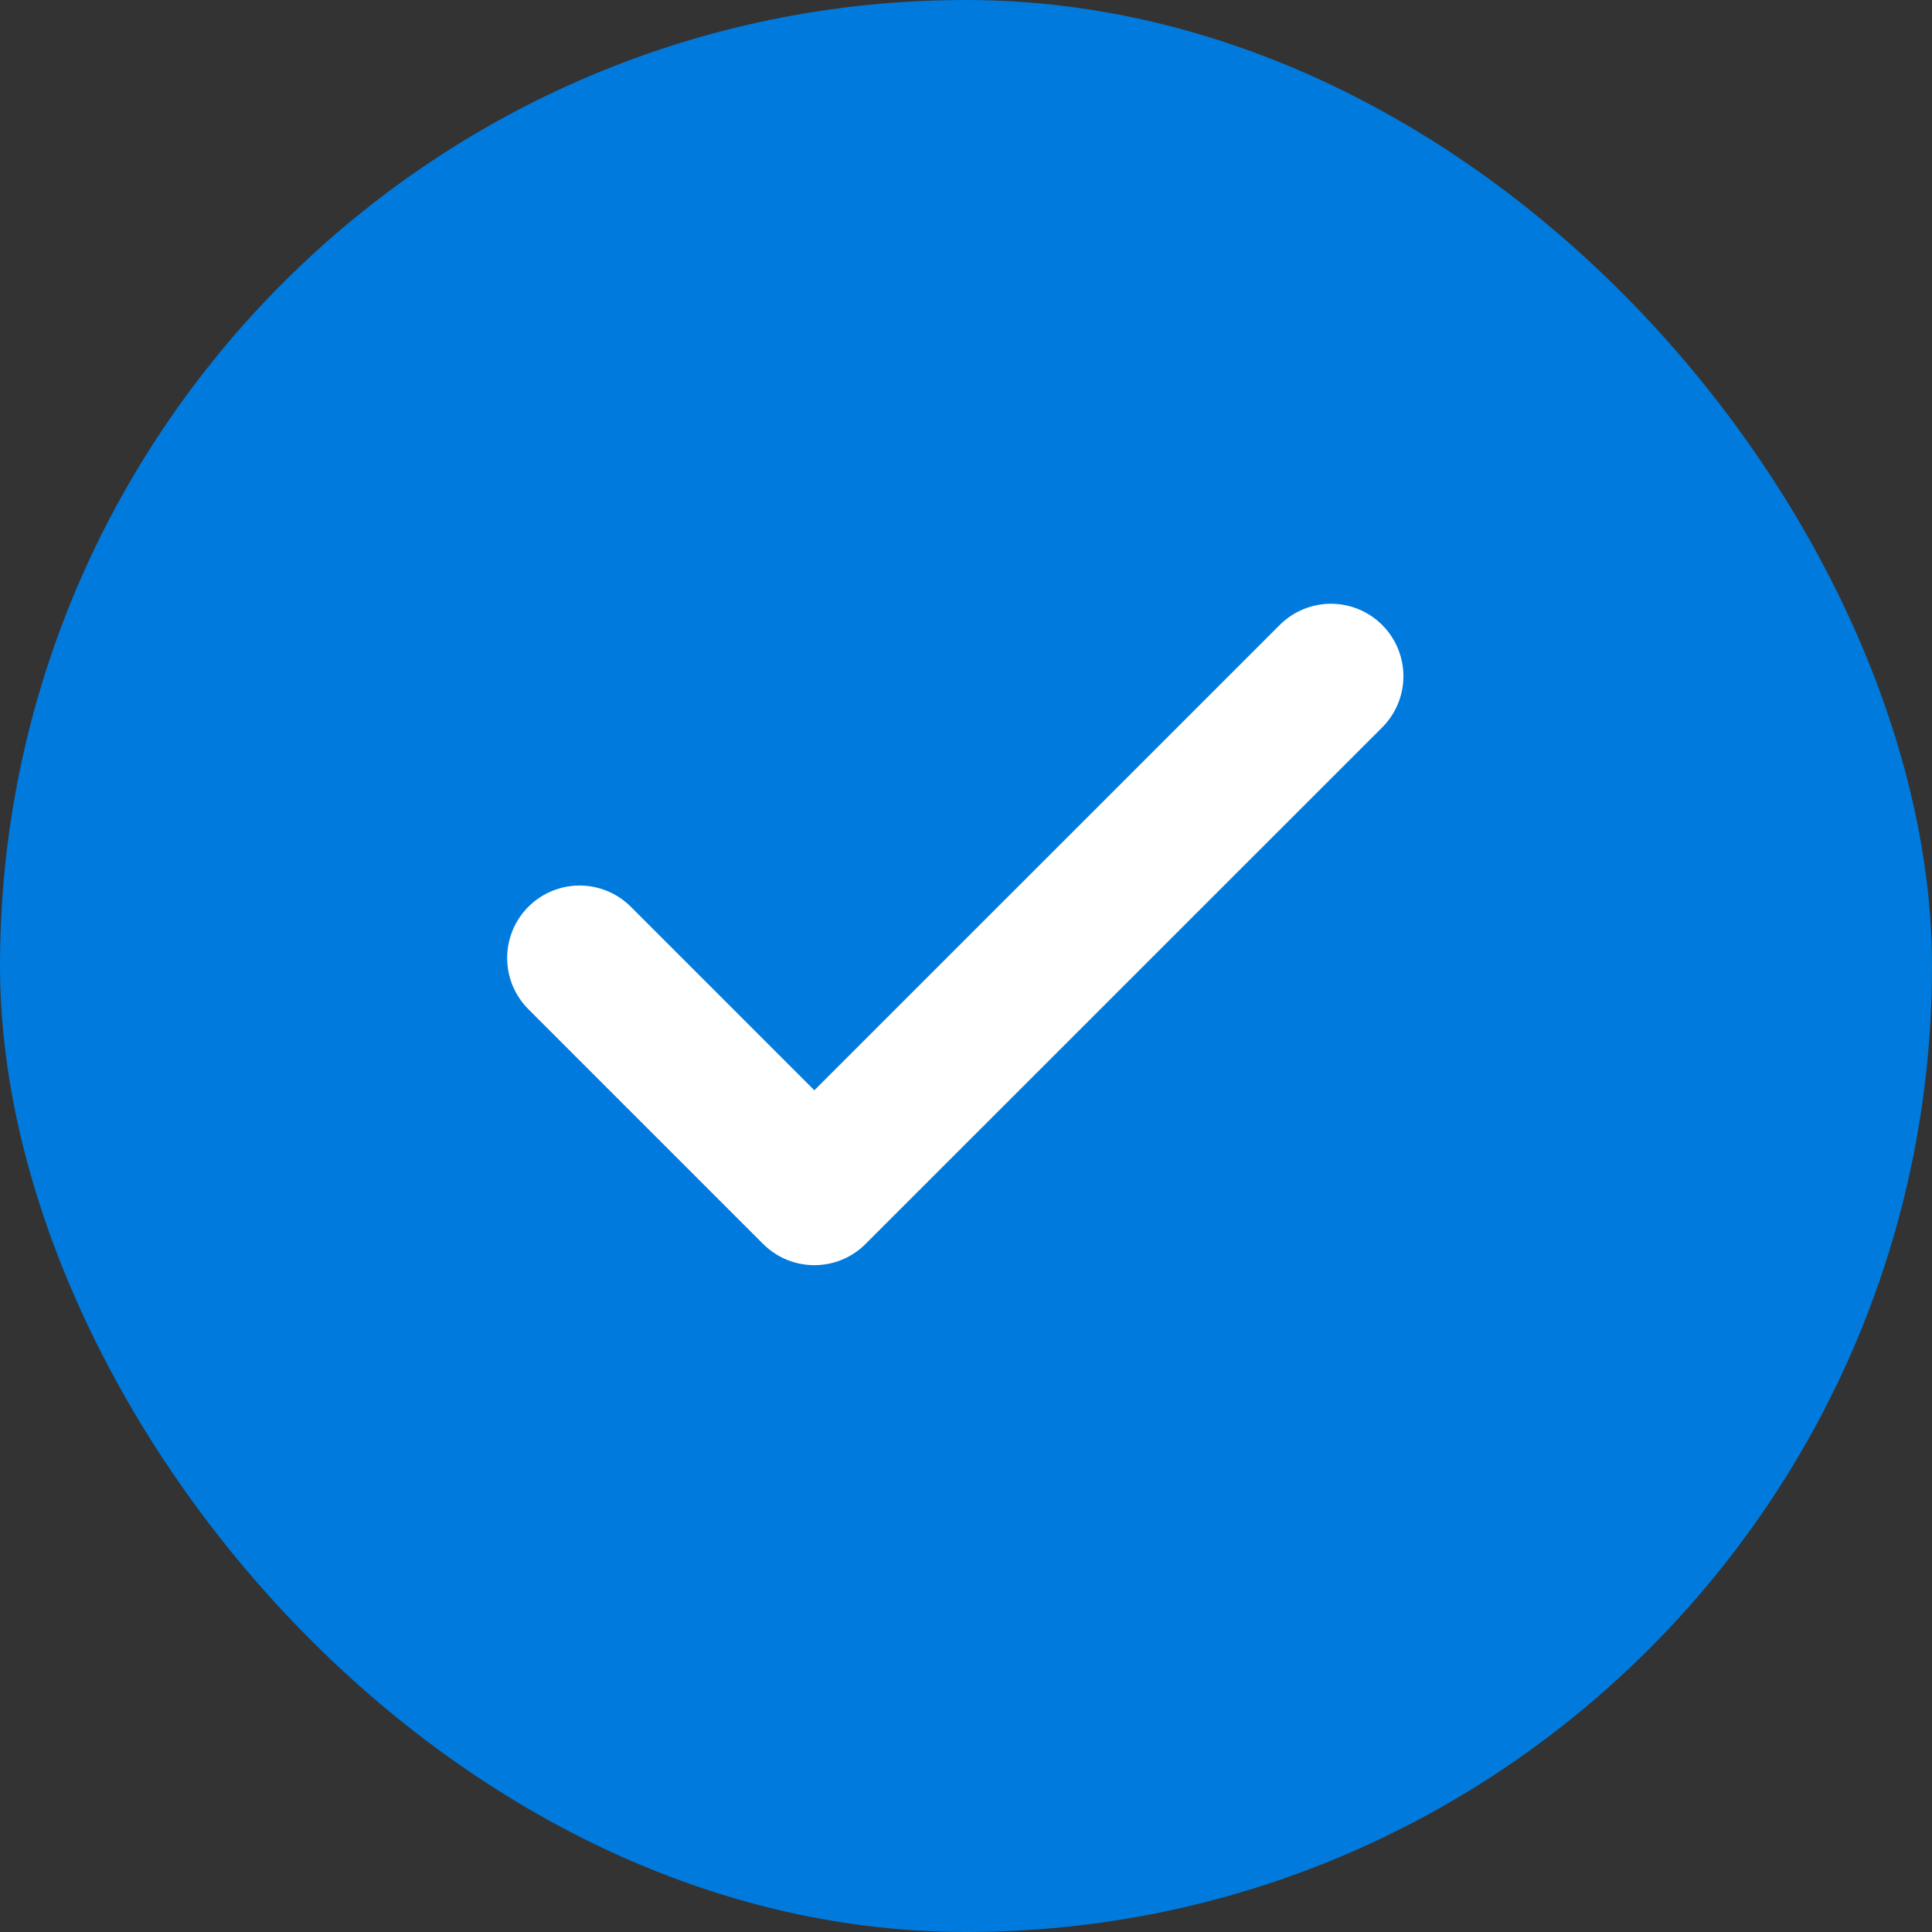 <svg width="20" height="20" viewBox="0 0 20 20" fill="none" xmlns="http://www.w3.org/2000/svg">
    <rect x="0" y="0" width="20" height="20" fill="#333333" stroke="none"/>
    <rect width="20" height="20" rx="10" fill="#007ADD"/>
    <path d="M13.778 7 8.43 12.347 6 9.917" stroke="#fff" stroke-width="1.5" stroke-linecap="round" stroke-linejoin="round"/>
</svg>
